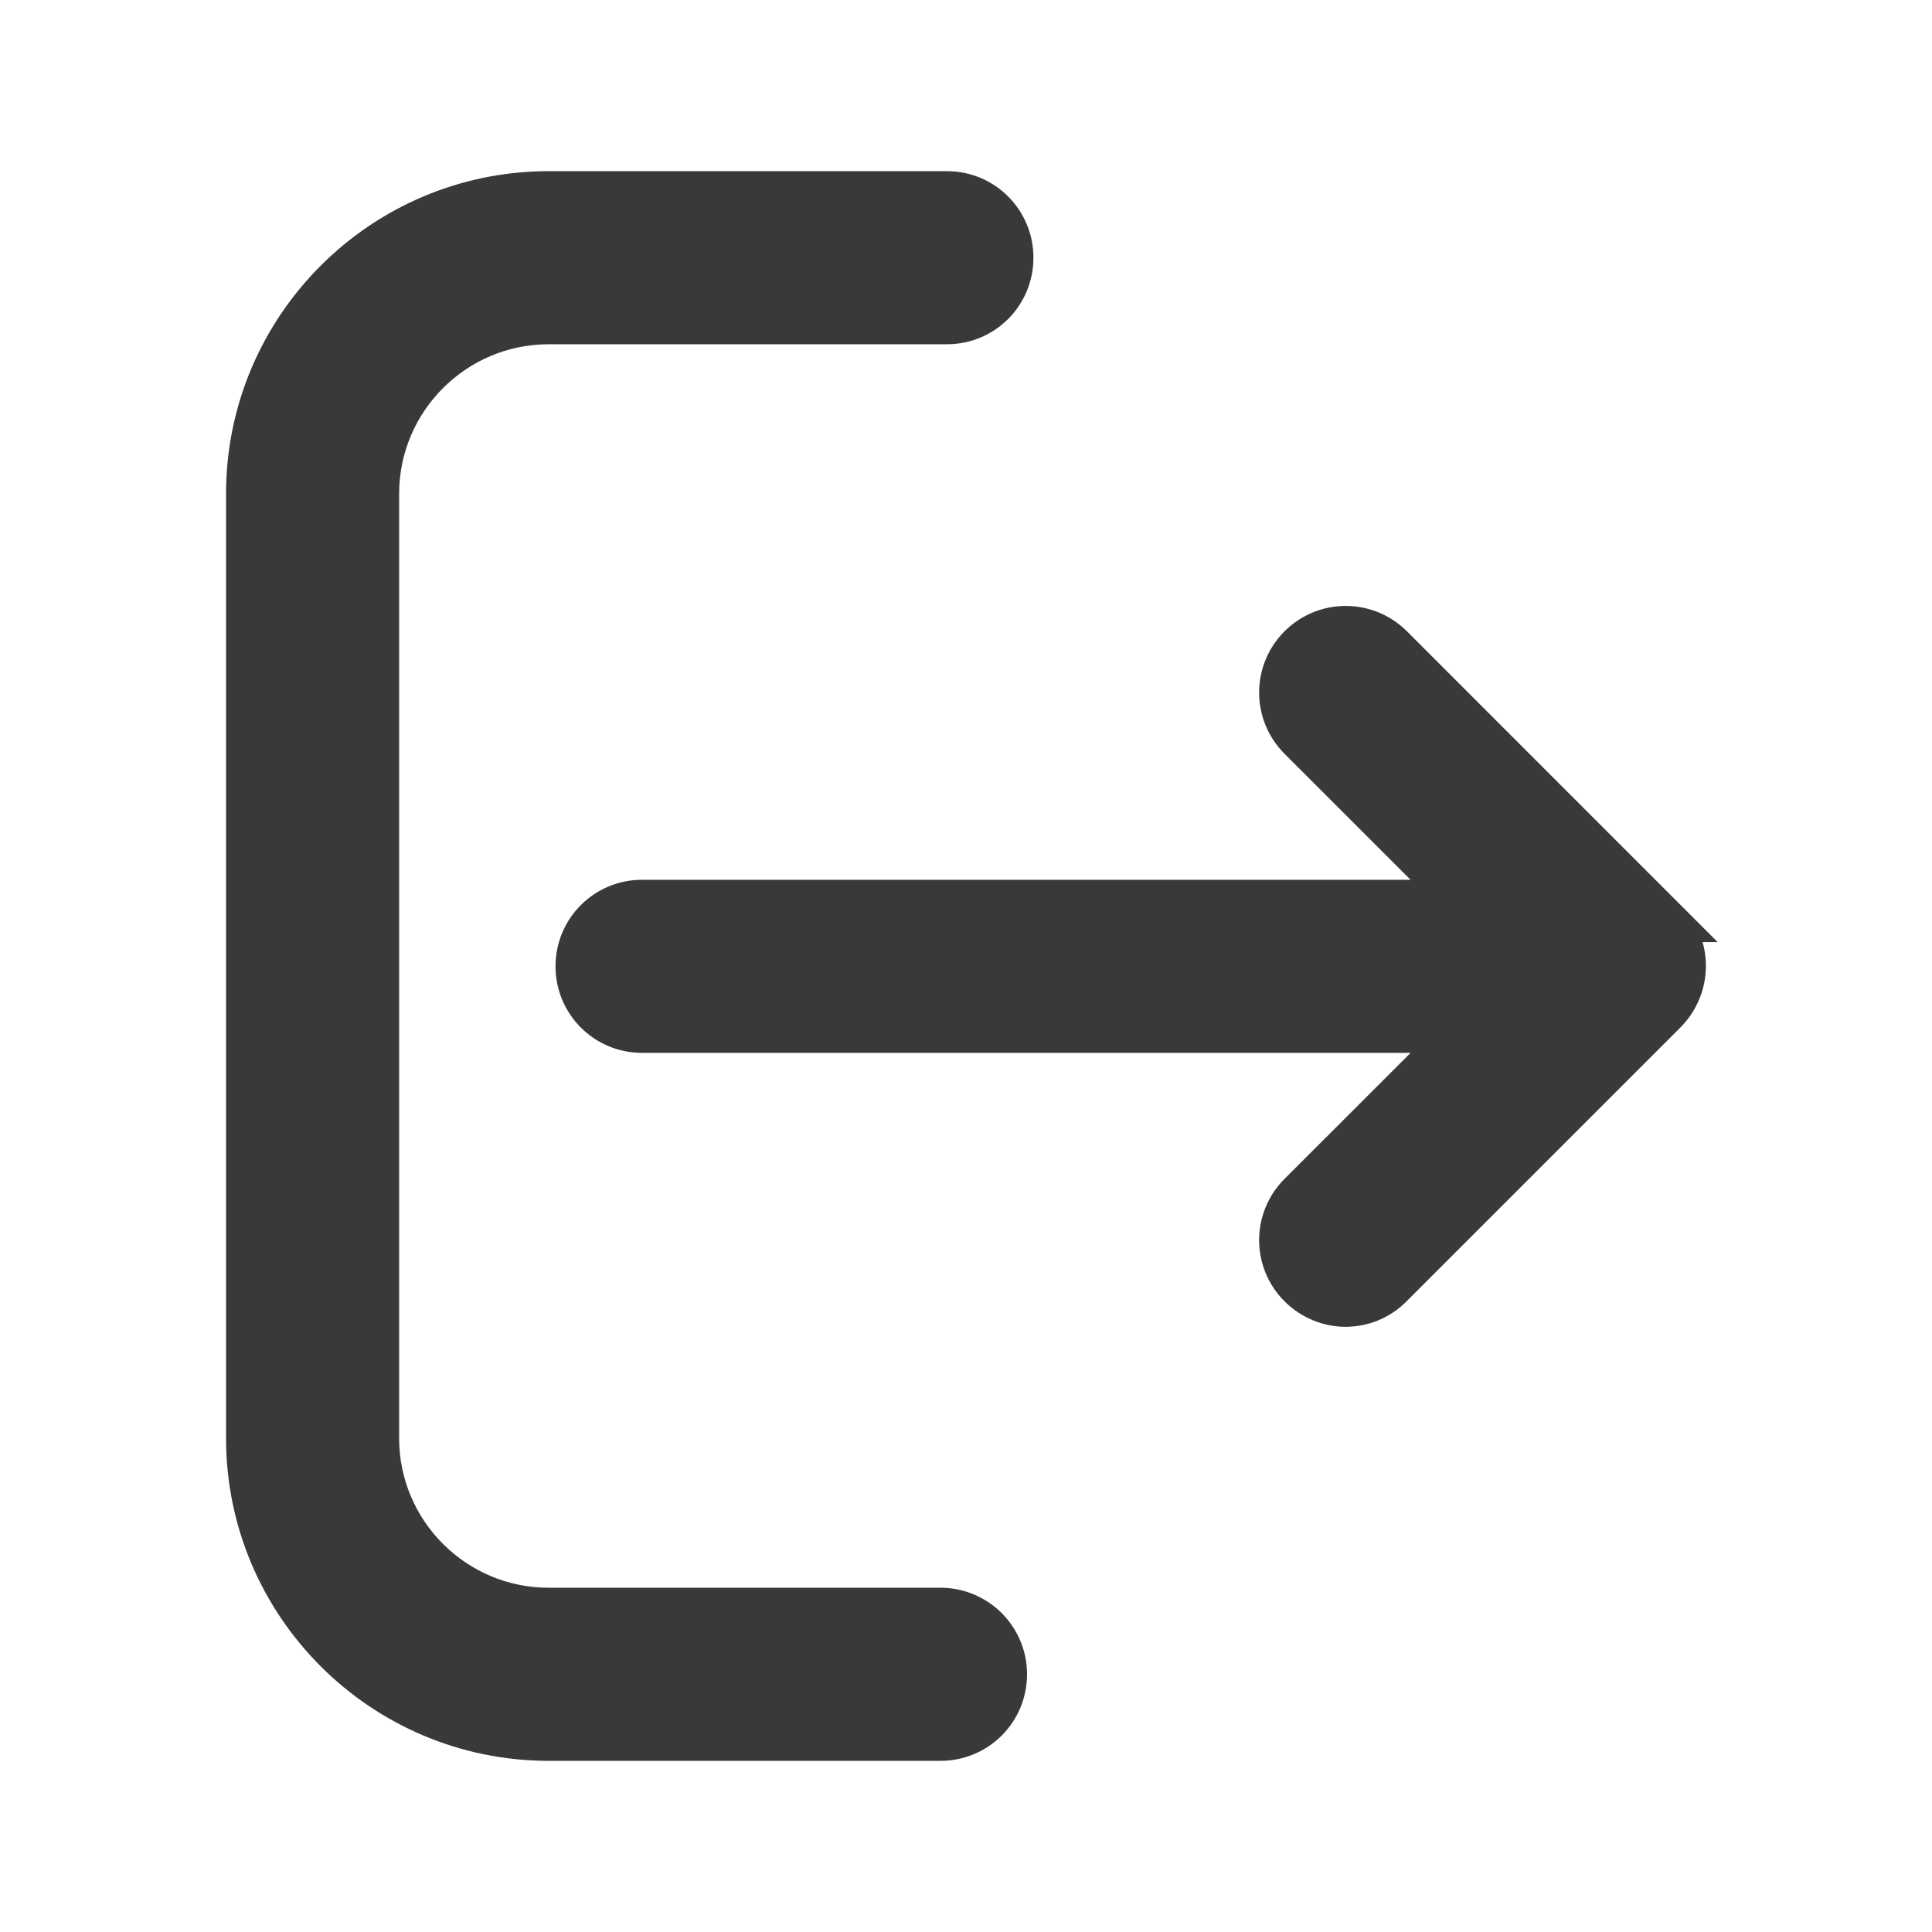 <svg width="32" height="32" viewBox="0 0 32 32" fill="none" xmlns="http://www.w3.org/2000/svg">
<path d="M15.684 3.195C16.279 3.195 16.757 3.674 16.757 4.269C16.757 4.864 16.279 5.342 15.684 5.342H9.087C7.526 5.342 6.251 6.613 6.251 8.178V23.823C6.251 25.384 7.522 26.658 9.087 26.658H15.578C16.166 26.658 16.651 27.135 16.651 27.731C16.651 28.326 16.173 28.805 15.578 28.805H9.087C6.343 28.805 4.105 26.573 4.104 23.823V8.178C4.104 5.433 6.337 3.195 9.087 3.195H15.684Z" fill="#393939" stroke="#393939" stroke-width="0.72"/>
<path d="M21.53 10.711C21.951 10.291 22.628 10.291 23.049 10.711L27.581 15.244H27.58C28.005 15.663 27.997 16.345 27.575 16.767L23.043 21.299C22.833 21.514 22.554 21.616 22.287 21.616C22.011 21.616 21.735 21.504 21.53 21.299C21.11 20.879 21.11 20.201 21.53 19.781L24.233 17.079H10.634C10.04 17.078 9.561 16.6 9.561 16.005C9.561 15.411 10.04 14.932 10.634 14.932H24.233L21.53 12.23C21.11 11.809 21.11 11.132 21.53 10.711Z" fill="#393939" stroke="#393939" stroke-width="0.72"/>
</svg>
